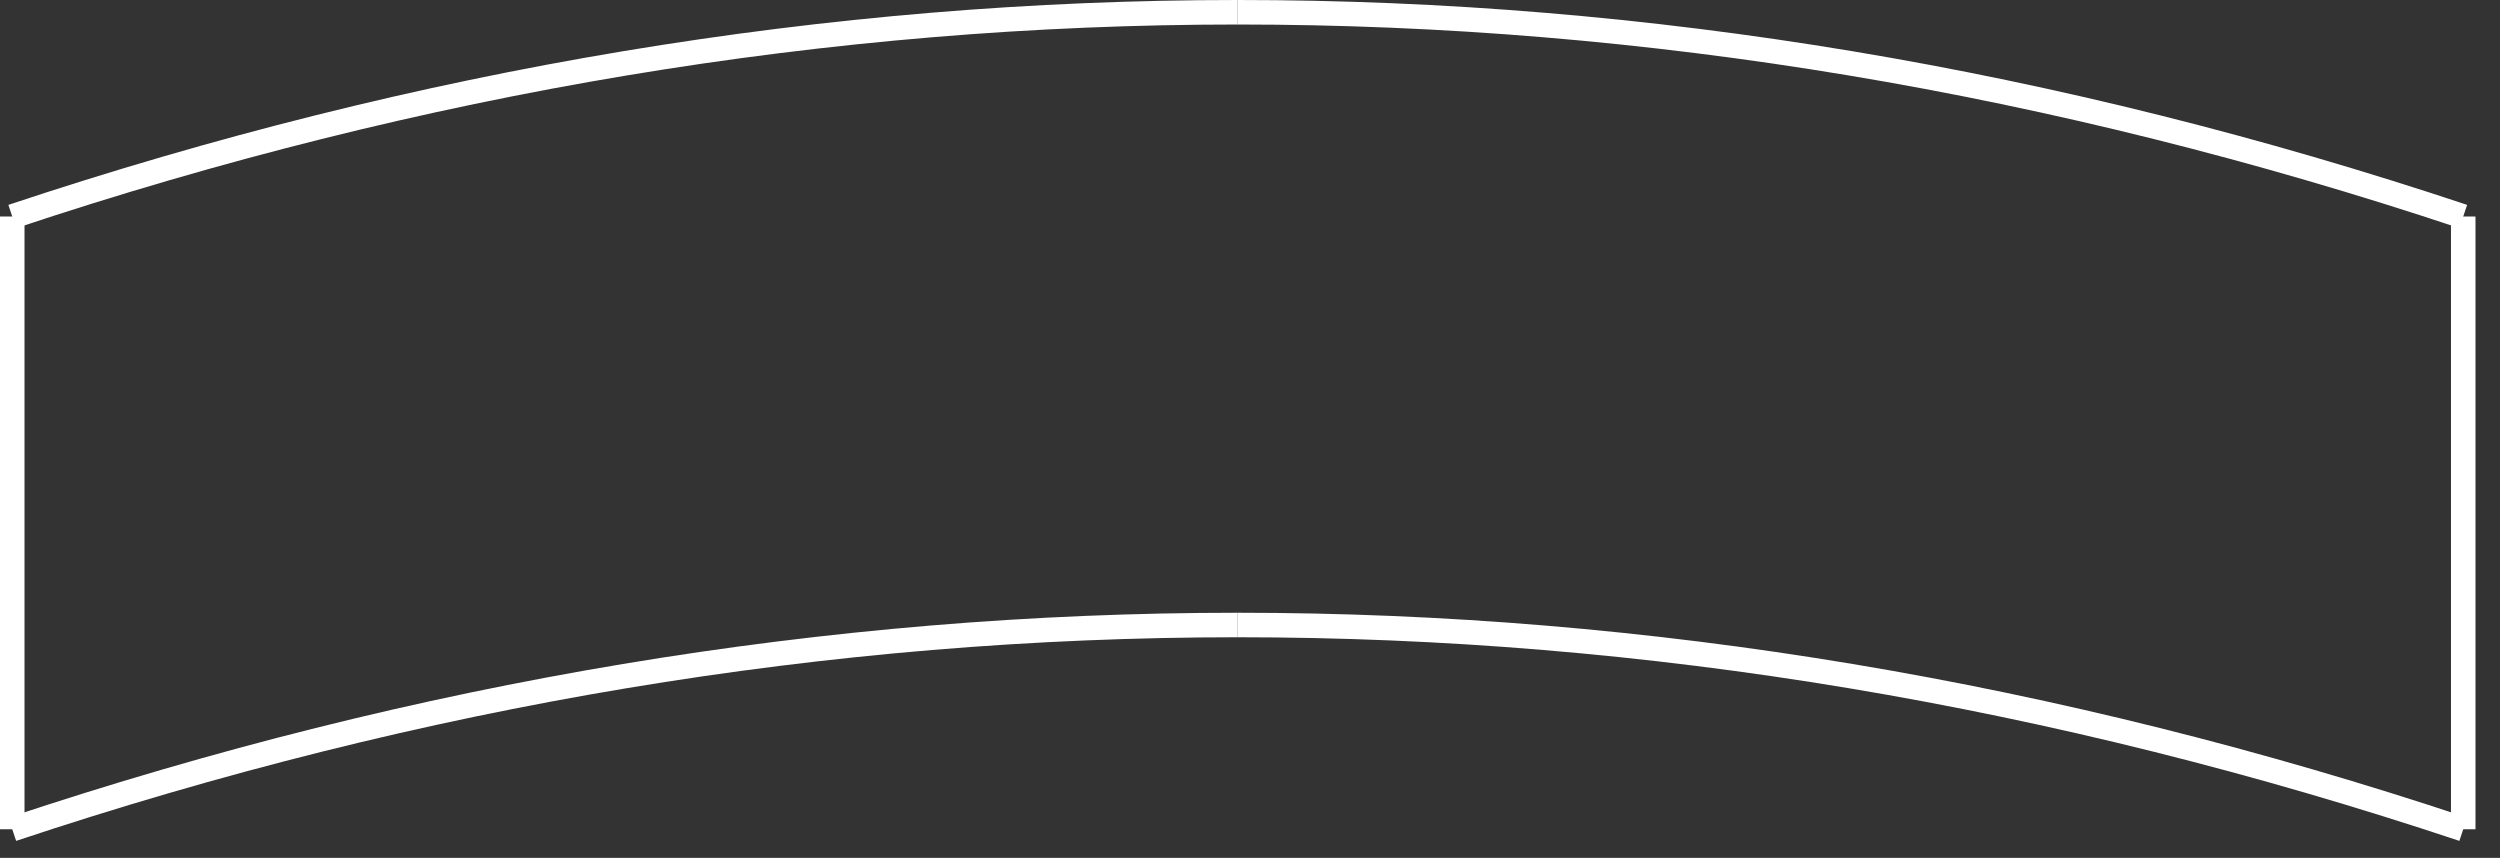 <svg width="204" height="70">
<rect width="100%" height="100%" fill="#333333" stroke="none"/>
<path d="M1 17.667  1 67.667 " fill="none" stroke="#fff" stroke-width="2px">
</path><path d="M1,67.667 Q51,51 101,51" fill="none" stroke="#fff" stroke-width="2px" type="bottom"></path>
<path d="M101,51 Q151,51 201,67.667" fill="none" stroke="#fff" stroke-width="2px" type="bottom"></path>
<path d="M201 67.667  201 17.667 " fill="none" stroke="#fff" stroke-width="2px">
</path><path d="M201,17.667 Q151,1 101,1" fill="none" stroke="#fff" stroke-width="2px" type="top"></path>
<path d="M101,1 Q51,1 1,17.667" fill="none" stroke="#fff" stroke-width="2px" type="top"></path>
</svg>